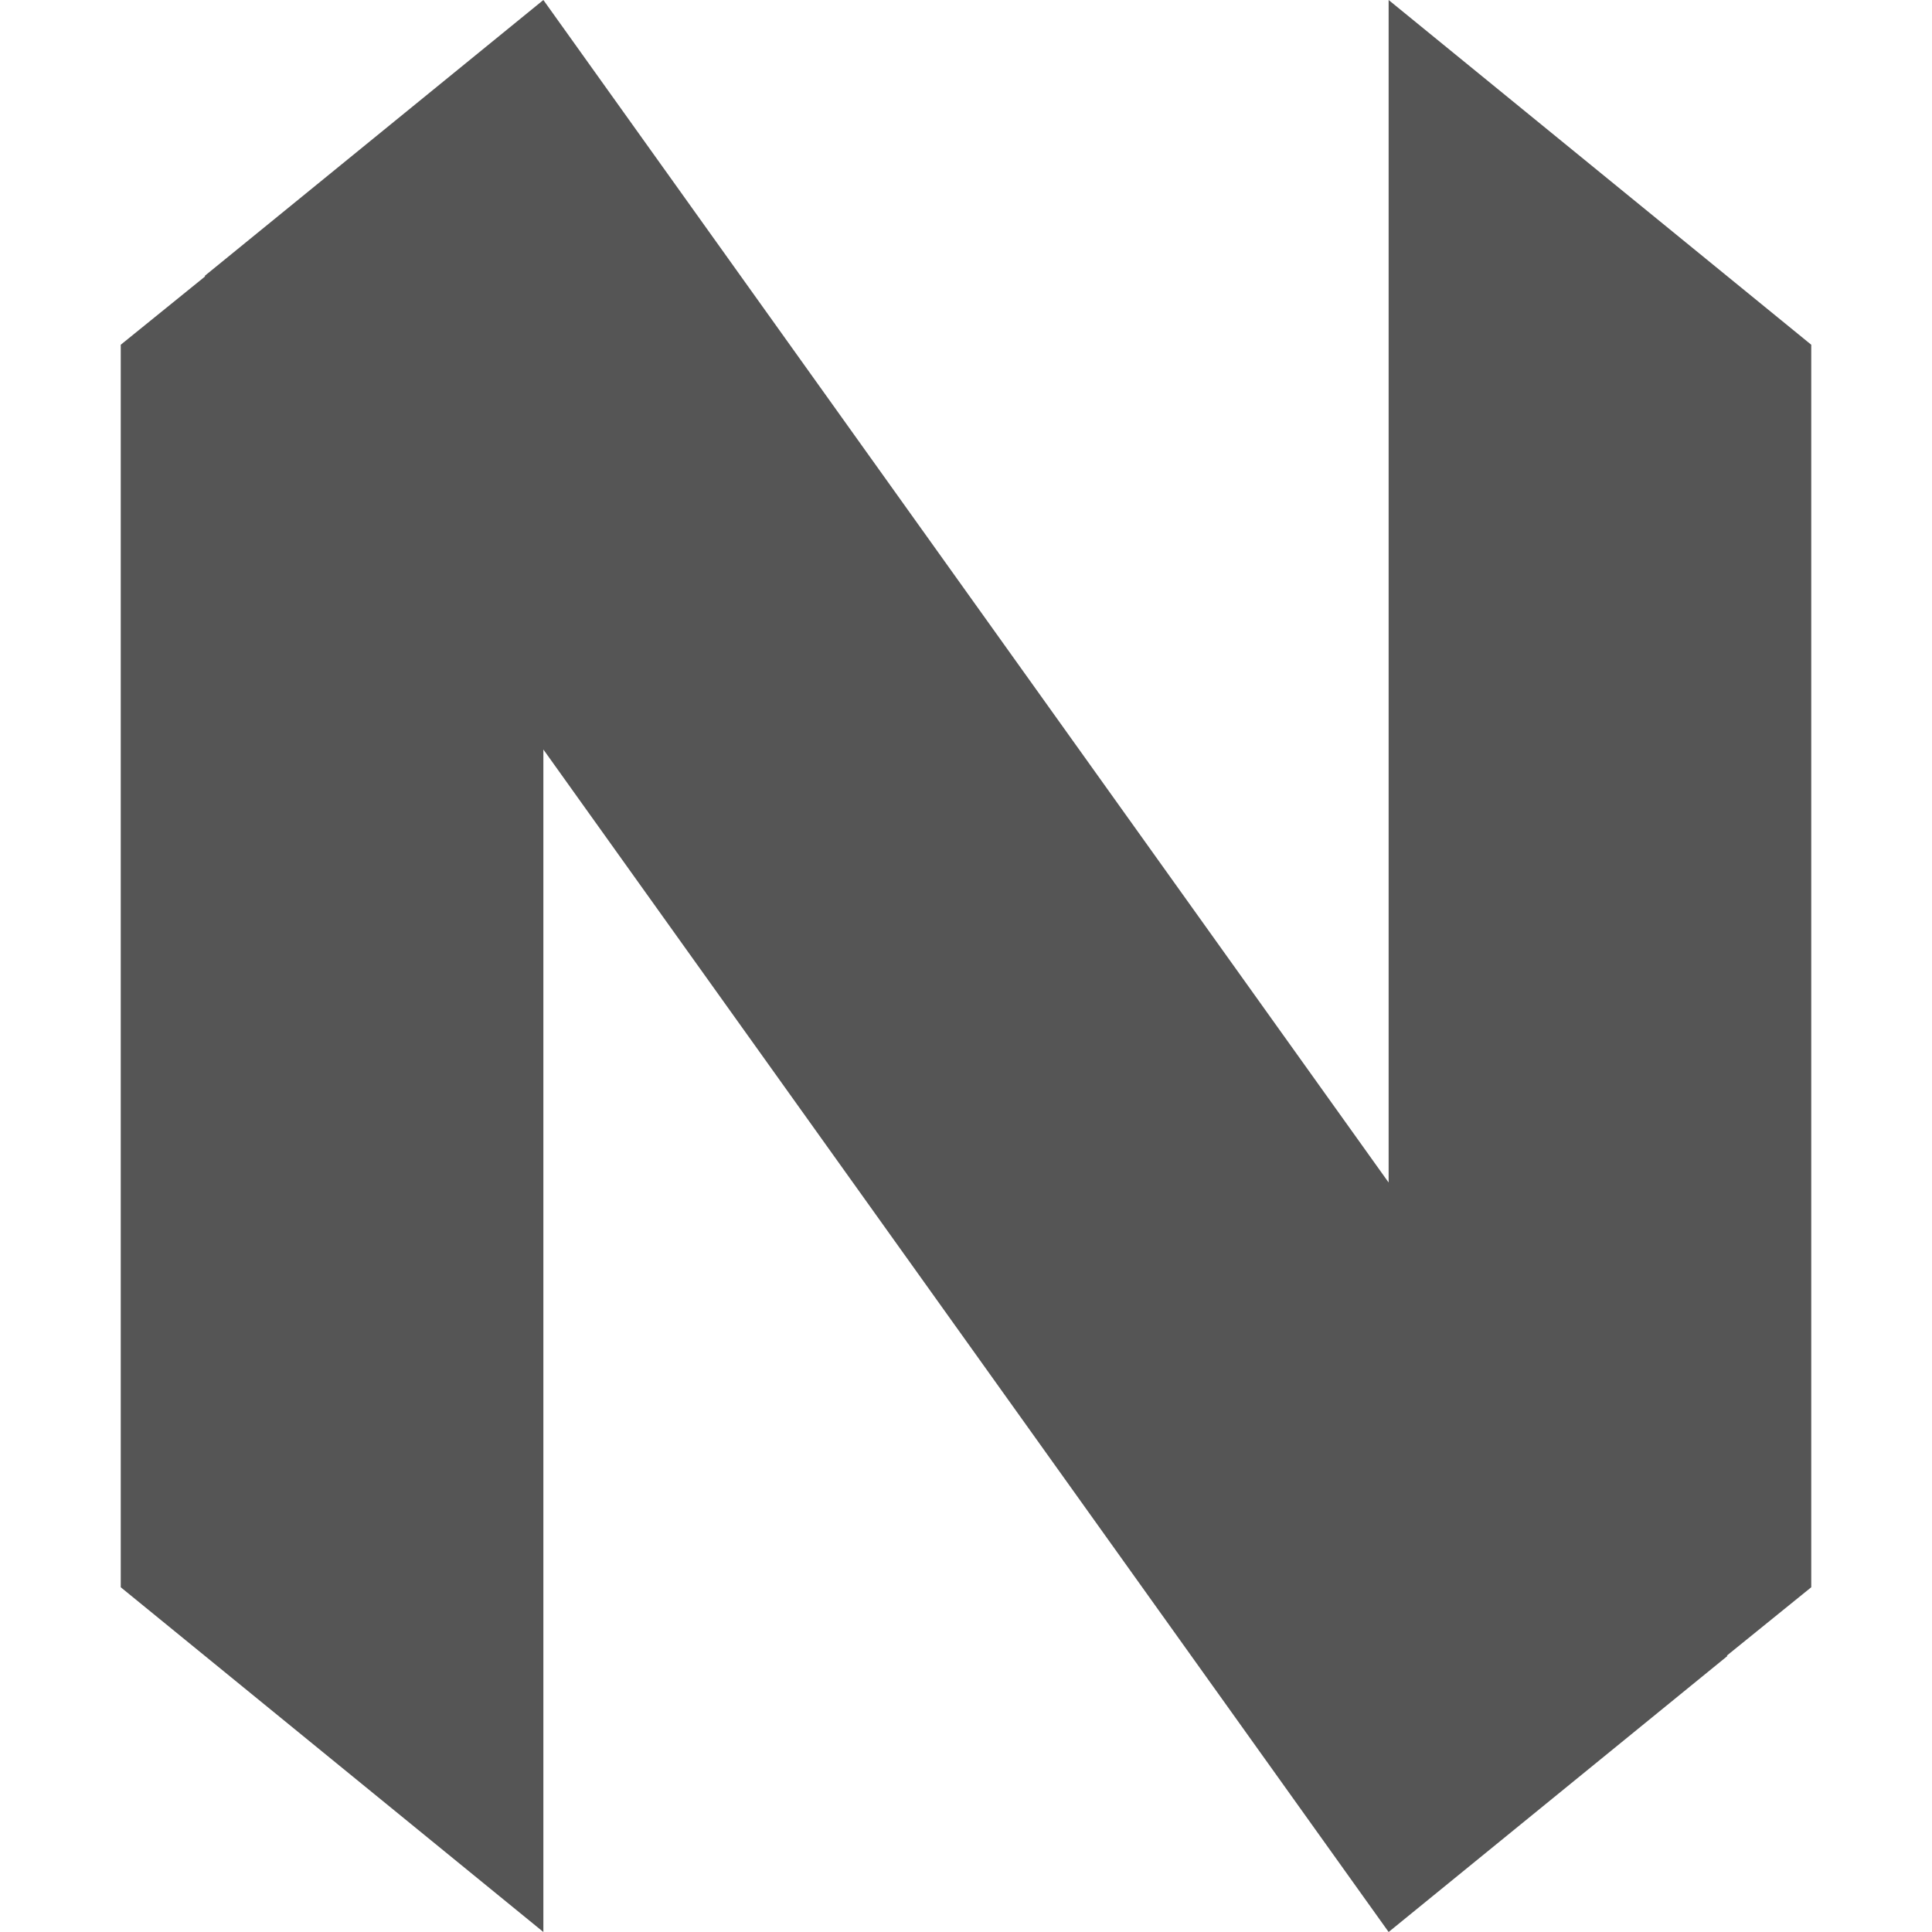 
<svg xmlns="http://www.w3.org/2000/svg" xmlns:xlink="http://www.w3.org/1999/xlink" width="16px" height="16px" viewBox="0 0 16 16" version="1.1">
<g id="surface1">
<path style=" stroke:none;fill-rule:nonzero;fill:#555555;fill-opacity:1;" d="M 11.5 9.793 L 11.5 0 L 15 2.855 L 15 13.145 L 14.301 13.711 L 14.305 13.715 L 11.5 16 L 4.5 6.207 L 4.5 16 L 1 13.145 L 1 2.855 L 1.699 2.289 L 1.695 2.285 L 4.5 0 Z M 11.5 9.793 "/>
</g>
</svg>
